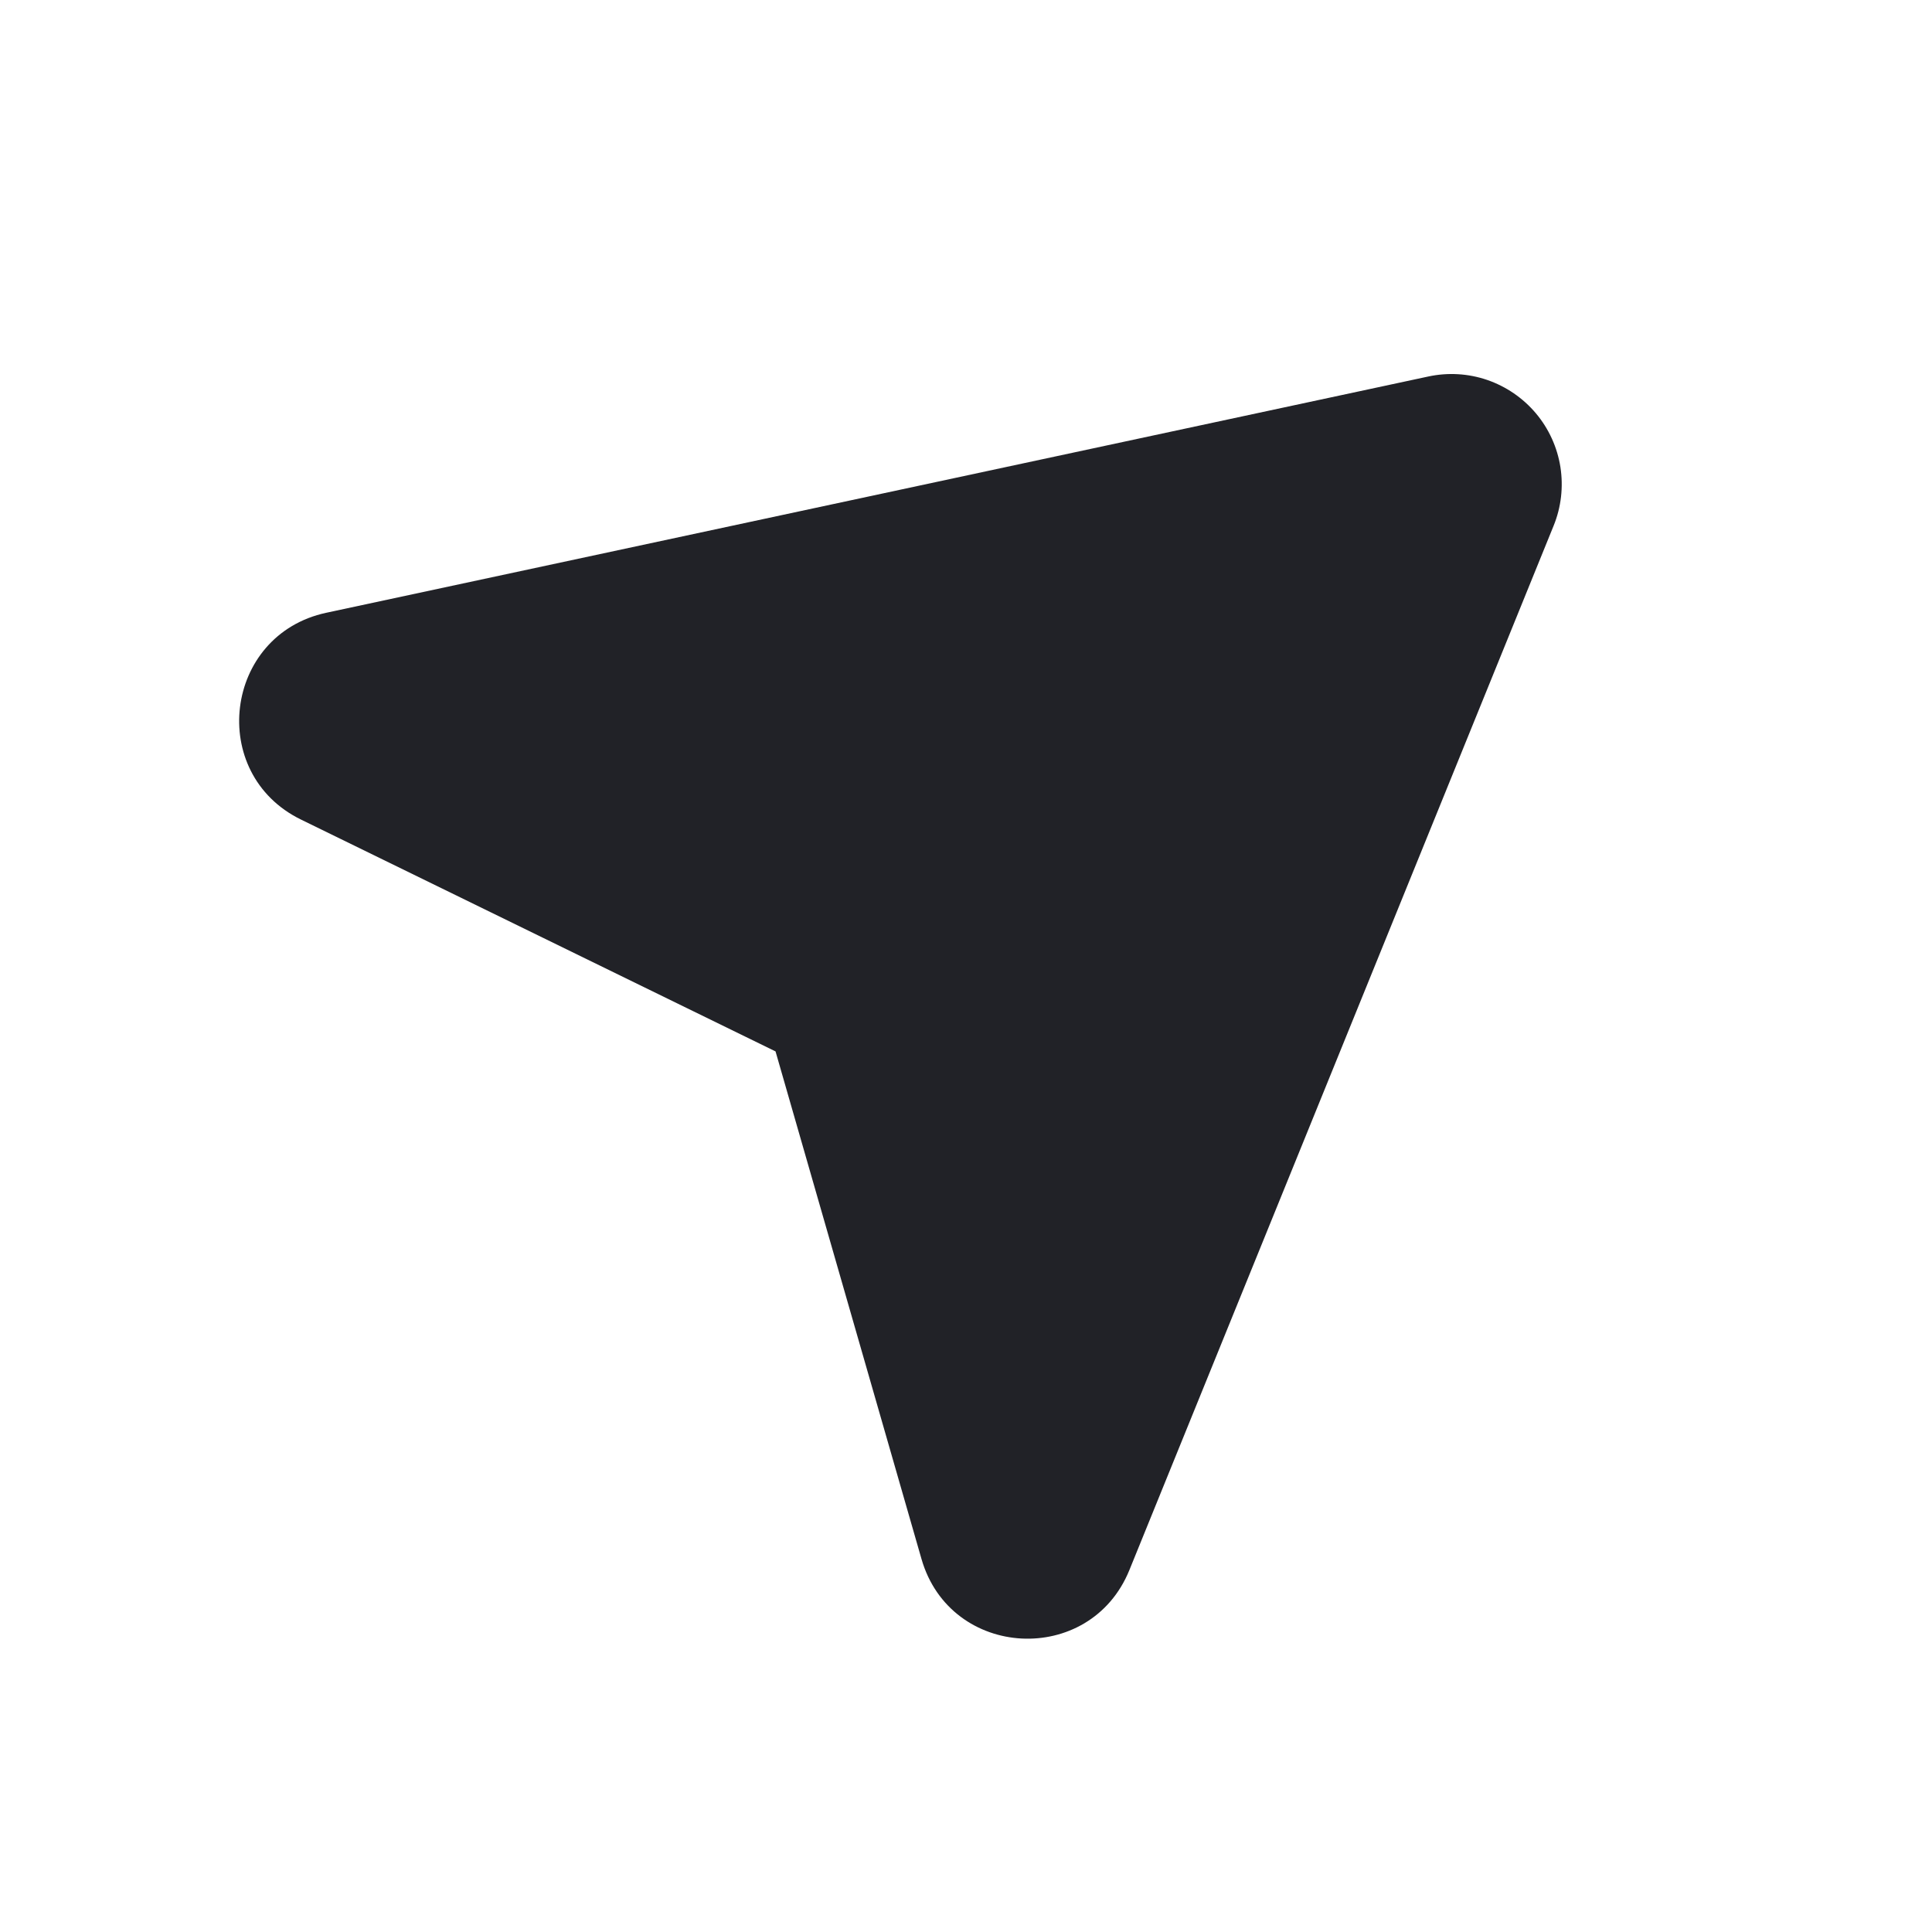 <svg width="24" height="24" viewBox="0 0 24 24" fill="none" xmlns="http://www.w3.org/2000/svg">
<path d="M14.03 19.503C13.541 20.707 11.806 20.615 11.447 19.366L9.634 13.061L3.739 10.181C2.571 9.61 2.782 7.885 4.053 7.612L17.743 4.677C17.986 4.625 18.239 4.639 18.475 4.72C18.71 4.801 18.919 4.944 19.08 5.135C19.24 5.325 19.345 5.556 19.384 5.802C19.422 6.048 19.394 6.299 19.3 6.53L14.03 19.503Z" fill="#212227"/>
</svg>
